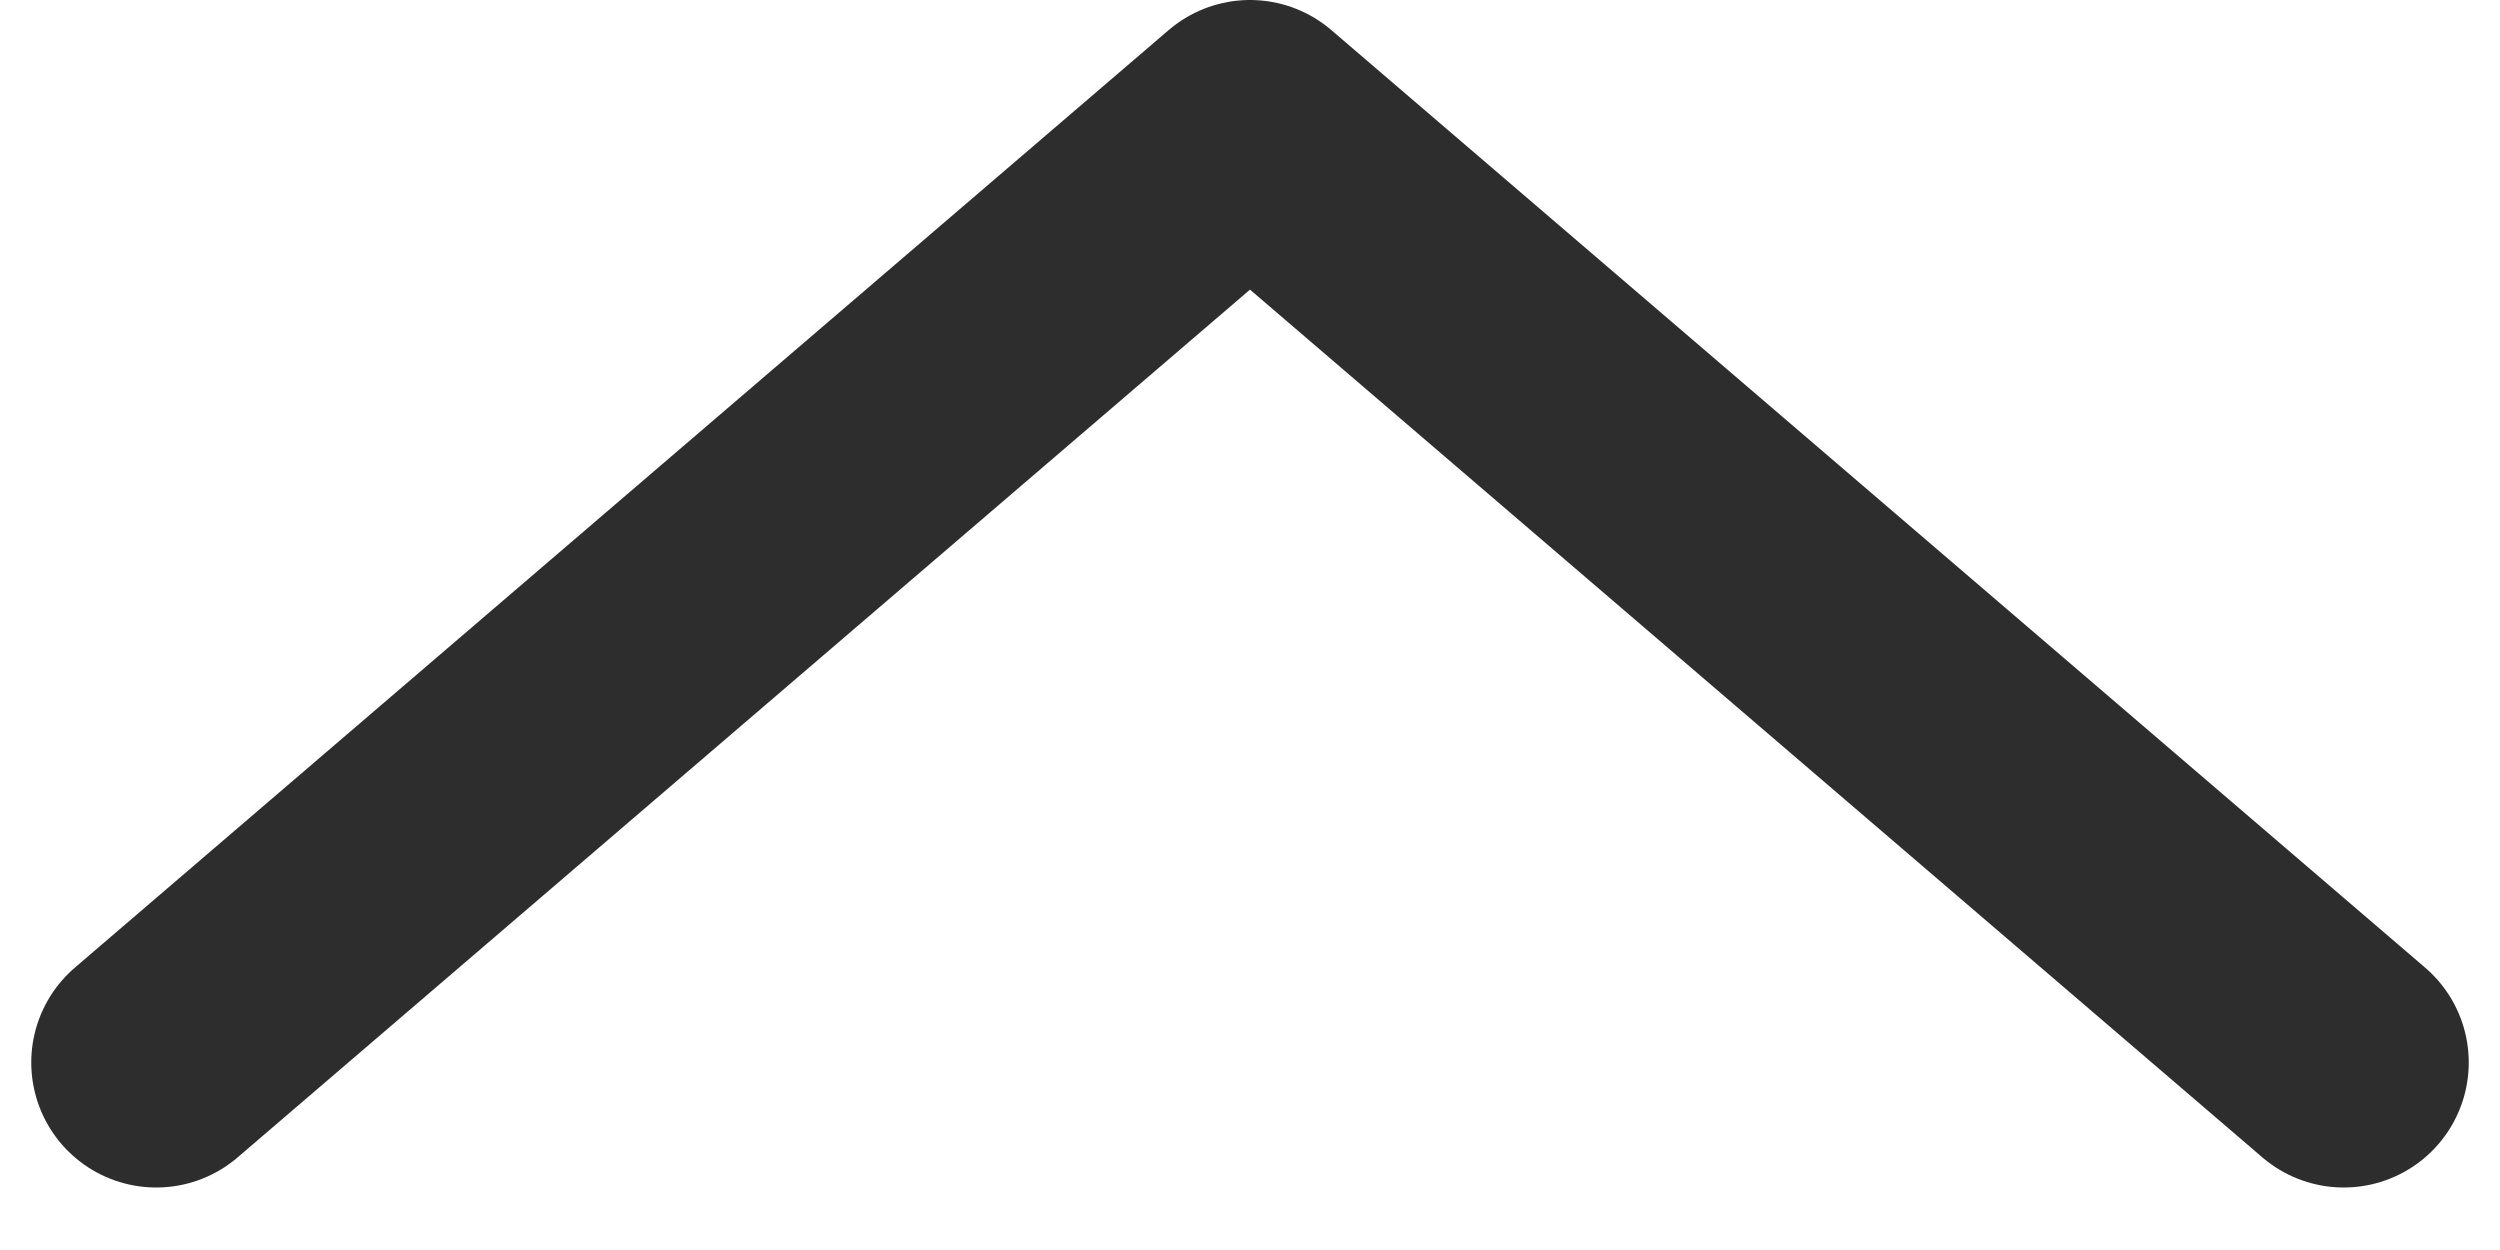 <svg width="20" height="10" viewBox="0 0 20 10" fill="none" xmlns="http://www.w3.org/2000/svg">
<path d="M18.75 8.5L10 1L1.25 8.5" stroke="#2D2D2D" stroke-width="2" stroke-linecap="round" stroke-linejoin="round"/>
</svg>

